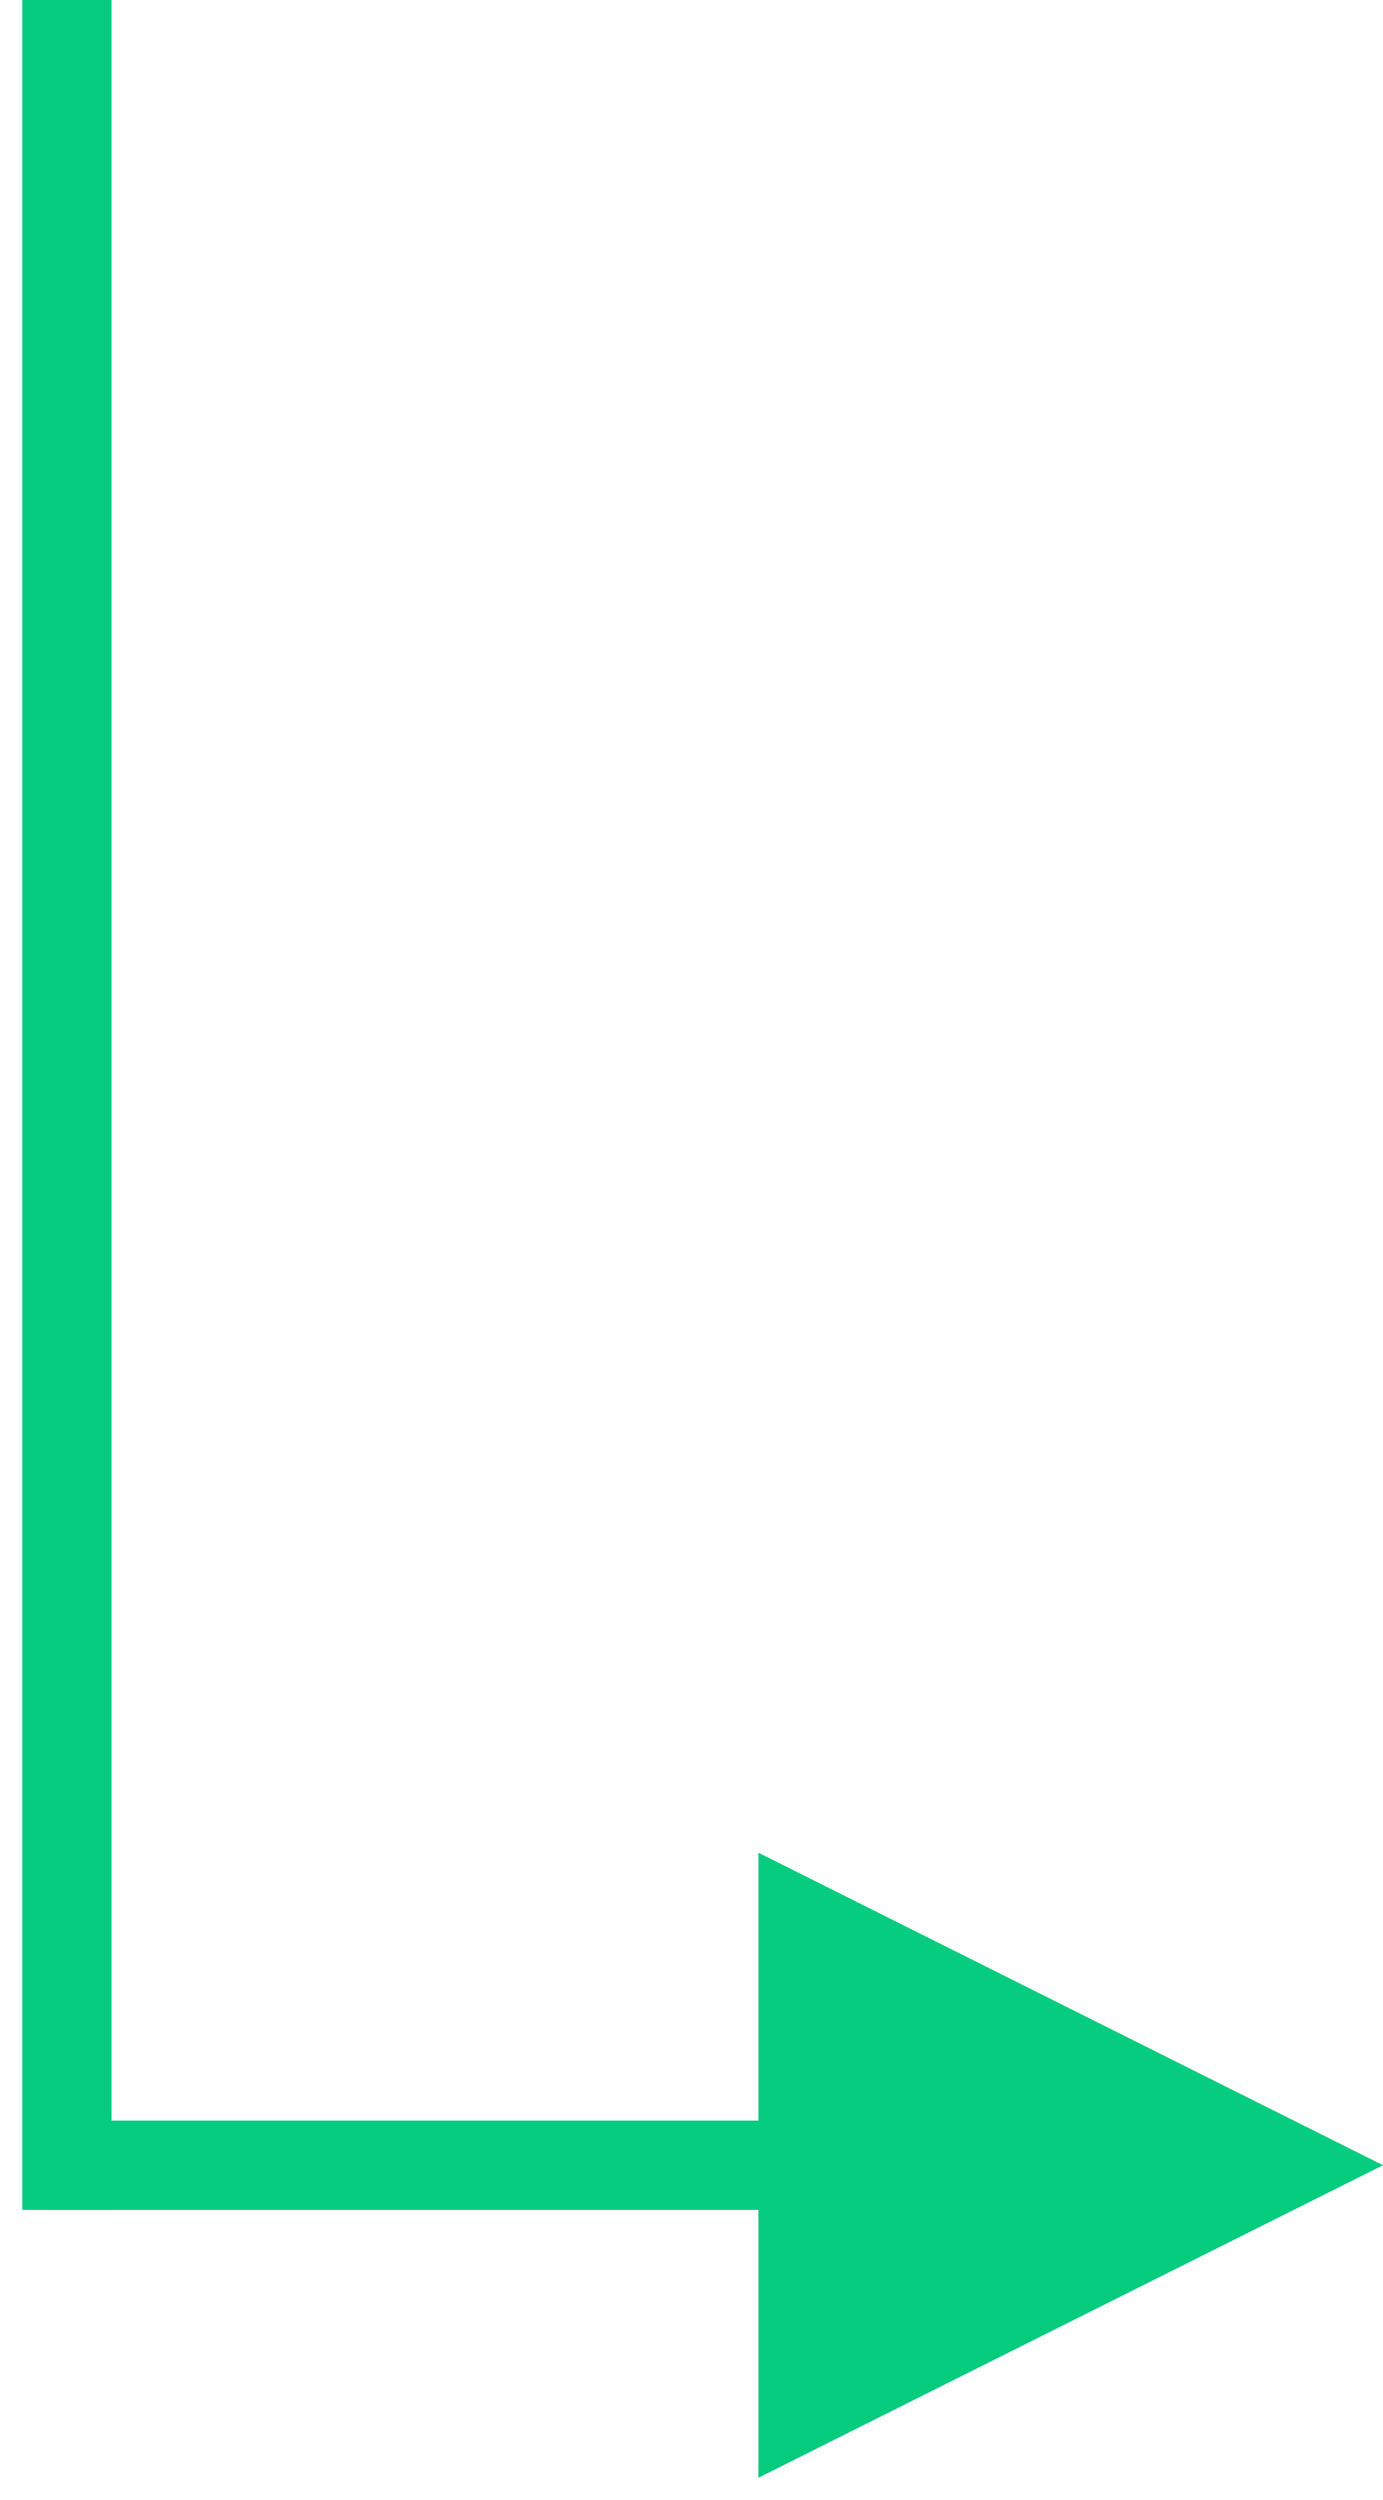 <?xml version="1.0" encoding="UTF-8"?>
<svg width="31px" height="56px" viewBox="0 0 31 56" version="1.1" xmlns="http://www.w3.org/2000/svg" xmlns:xlink="http://www.w3.org/1999/xlink">
    <!-- Generator: Sketch 52.3 (67297) - http://www.bohemiancoding.com/sketch -->
    <title>分组 2</title>
    <desc>Created with Sketch.</desc>
    <g id="1.1版本" stroke="none" stroke-width="1" fill="none" fill-rule="evenodd">
        <g id="资产工作台1920x1080-copy" transform="translate(-860, -558)">
            <g id="组合箭头" transform="translate(832, 446)">
                <g id="分组-2" transform="translate(29, 113)">
                    <path d="M-23.5,24 L24,24" id="直线-copy-20" stroke="#05CC7F" stroke-width="2" stroke-linecap="square" transform="translate(0.5, 24) rotate(90) translate(-0.5, -24) "></path>
                    <path id="直线-copy-17" d="M16,48.5 L1,48.5 L1.0658141e-14,48.5 L1.0658141e-14,46.5 L1,46.5 L16,46.5 L16,40.5 L30,47.5 L16,54.5 L16,48.5 Z" fill="#05CC7F" fill-rule="nonzero"></path>
                </g>
            </g>
        </g>
    </g>
</svg>